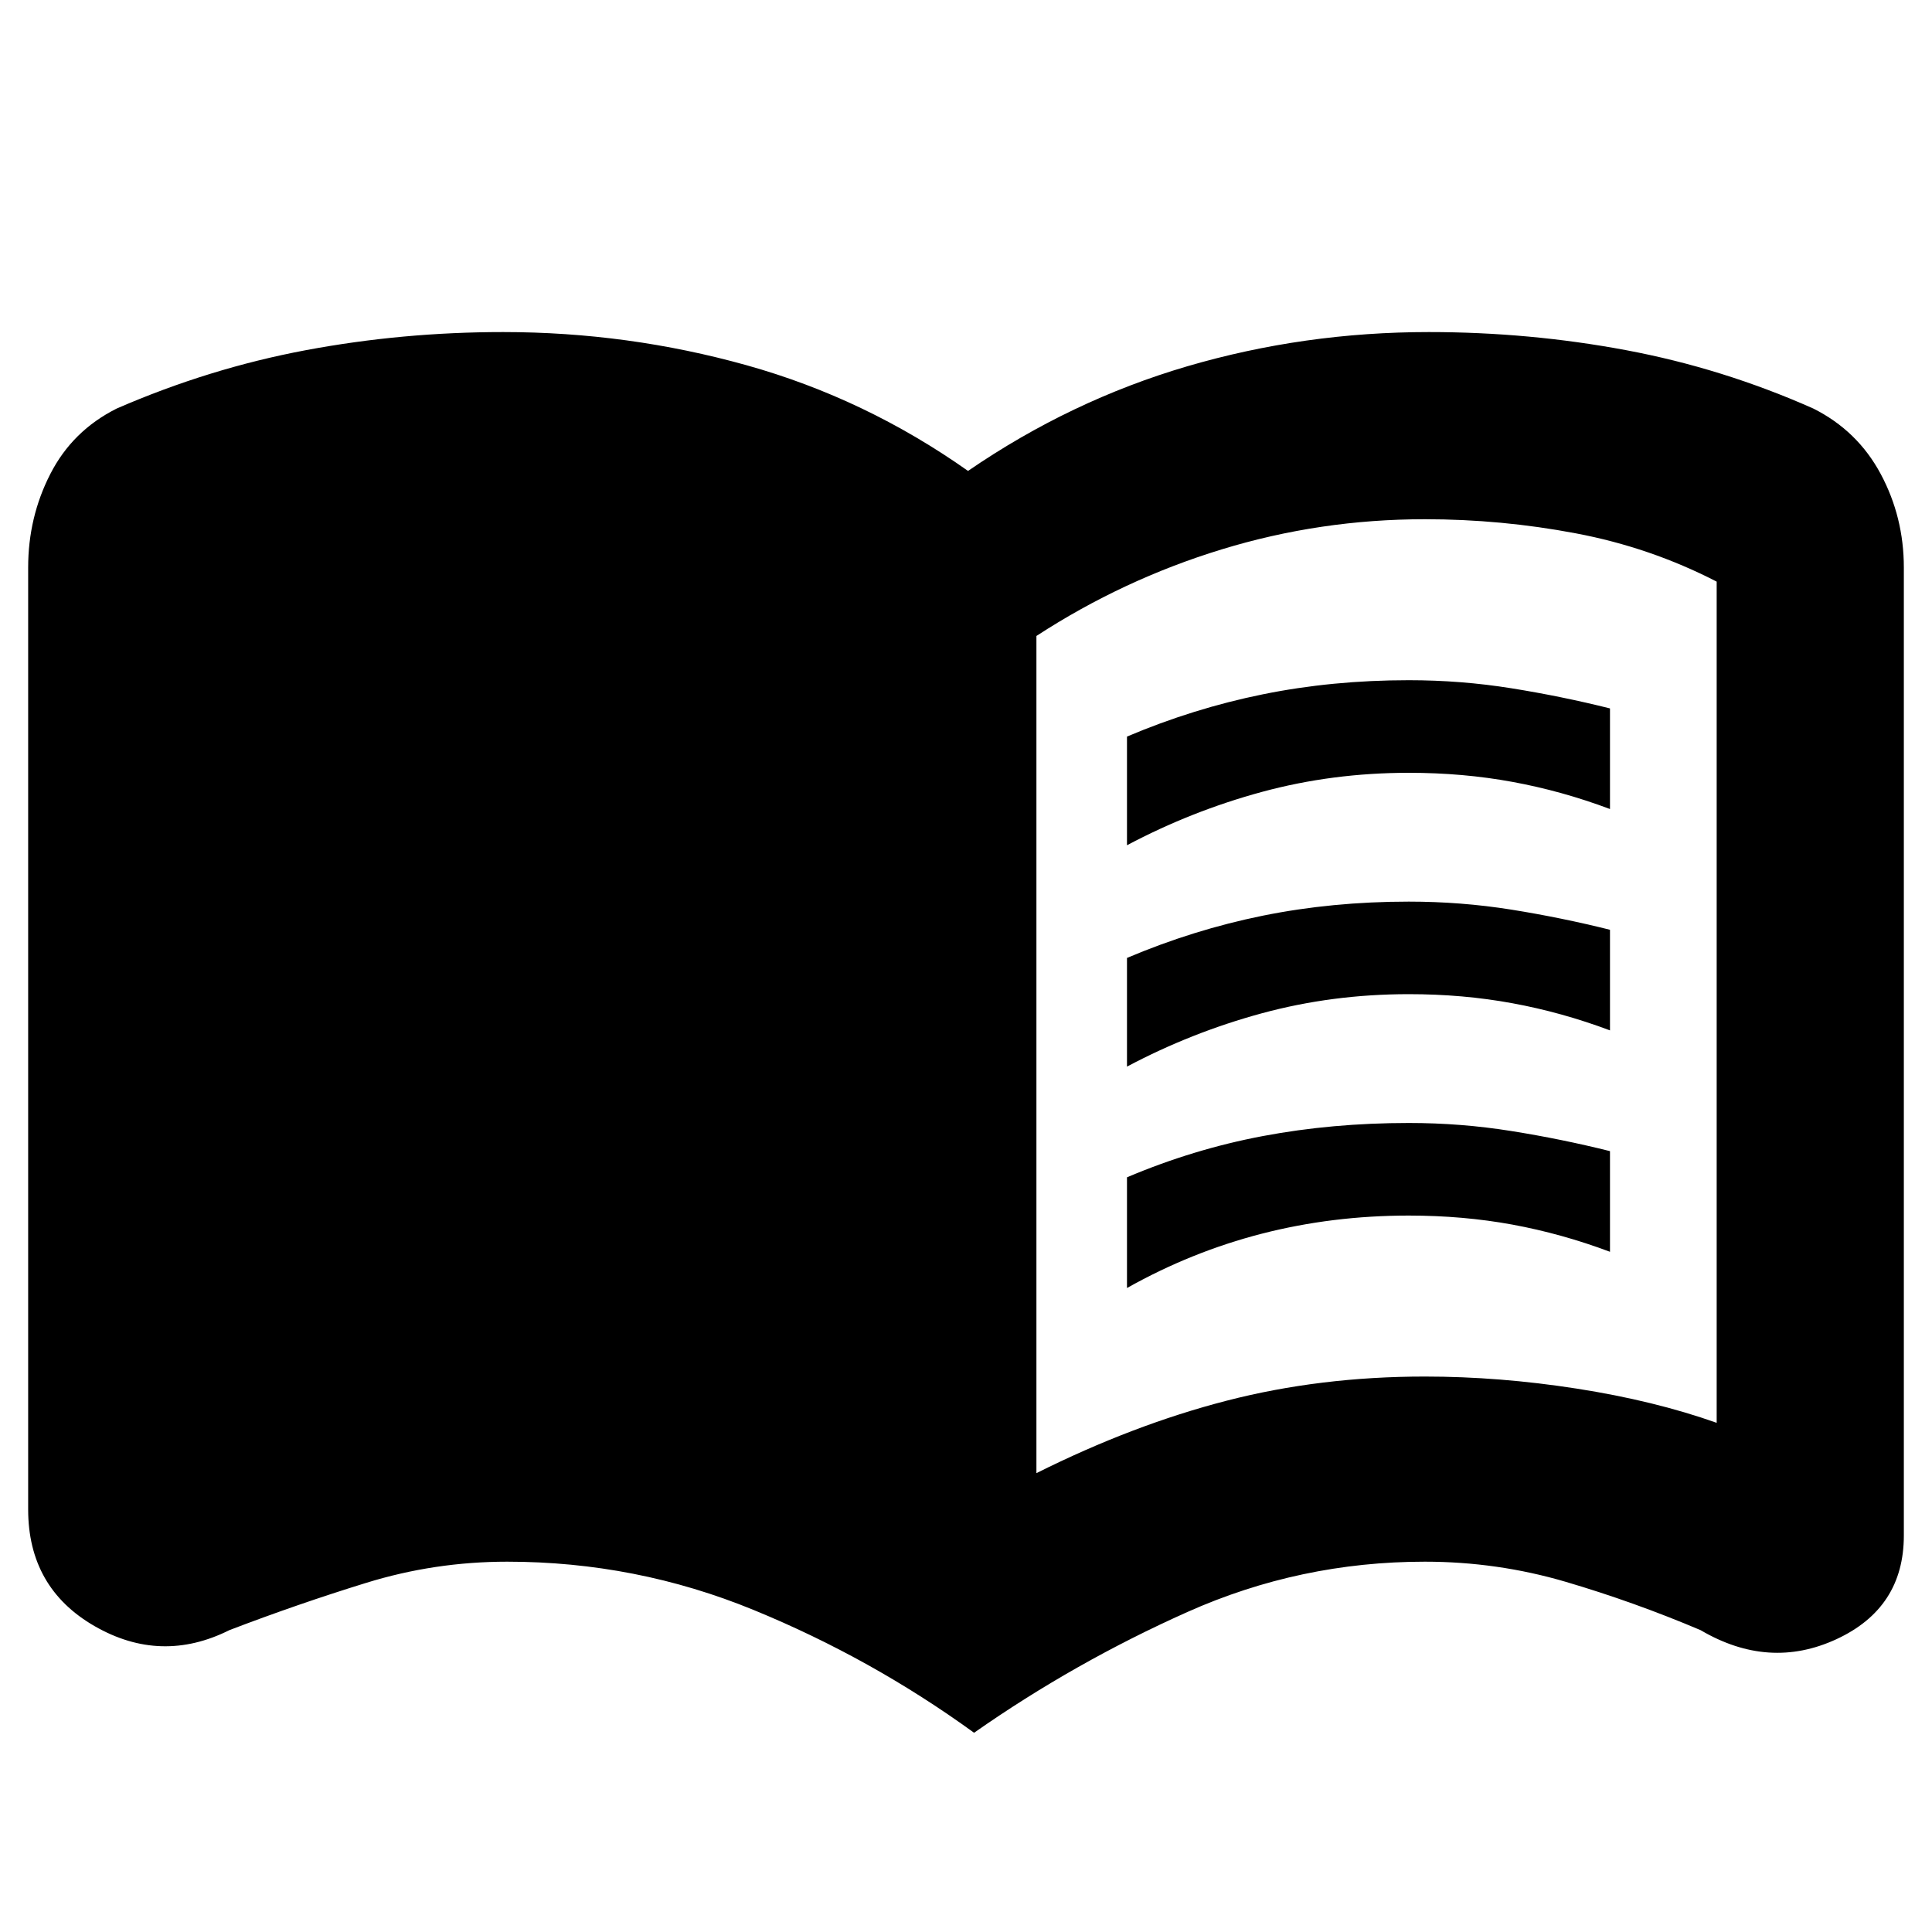 <svg xmlns="http://www.w3.org/2000/svg" height="40" width="40"><path d="M23.333 17.5V15.25Q24.708 14.667 26.146 14.375Q27.583 14.083 29.167 14.083Q30.25 14.083 31.292 14.25Q32.333 14.417 33.333 14.667V16.75Q32.333 16.375 31.312 16.188Q30.292 16 29.167 16Q27.583 16 26.125 16.396Q24.667 16.792 23.333 17.5ZM23.333 26.667V24.375Q24.708 23.792 26.146 23.521Q27.583 23.25 29.167 23.25Q30.25 23.25 31.292 23.417Q32.333 23.583 33.333 23.833V25.917Q32.333 25.542 31.312 25.354Q30.292 25.167 29.167 25.167Q27.583 25.167 26.125 25.542Q24.667 25.917 23.333 26.667ZM23.333 22.083V19.833Q24.708 19.25 26.146 18.958Q27.583 18.667 29.167 18.667Q30.25 18.667 31.292 18.833Q32.333 19 33.333 19.25V21.333Q32.333 20.958 31.312 20.771Q30.292 20.583 29.167 20.583Q27.583 20.583 26.125 20.979Q24.667 21.375 23.333 22.083ZM21.458 30.5Q23.458 29.5 25.396 29Q27.333 28.5 29.5 28.5Q31.042 28.5 32.646 28.75Q34.25 29 35.542 29.458Q35.542 29.458 35.542 29.458Q35.542 29.458 35.542 29.458V12.042Q35.542 12.042 35.542 12.042Q35.542 12.042 35.542 12.042Q34.167 11.333 32.625 11.042Q31.083 10.75 29.5 10.75Q27.333 10.75 25.292 11.375Q23.25 12 21.458 13.167ZM20.167 35.875Q18.042 34.333 15.604 33.333Q13.167 32.333 10.5 32.333Q9 32.333 7.583 32.771Q6.167 33.208 4.75 33.75Q3.333 34.458 1.958 33.667Q0.583 32.875 0.583 31.25V11.75Q0.583 10.708 1.042 9.813Q1.5 8.917 2.417 8.458Q4.333 7.625 6.333 7.25Q8.333 6.875 10.417 6.875Q13 6.875 15.458 7.562Q17.917 8.25 20.042 9.75Q22.167 8.292 24.583 7.583Q27 6.875 29.583 6.875Q31.667 6.875 33.667 7.25Q35.667 7.625 37.542 8.458Q38.458 8.917 38.938 9.813Q39.417 10.708 39.417 11.75V31.792Q39.417 33.292 38.021 33.938Q36.625 34.583 35.208 33.75Q33.833 33.167 32.417 32.75Q31 32.333 29.5 32.333Q26.917 32.333 24.583 33.375Q22.25 34.417 20.167 35.875Z"/></svg>